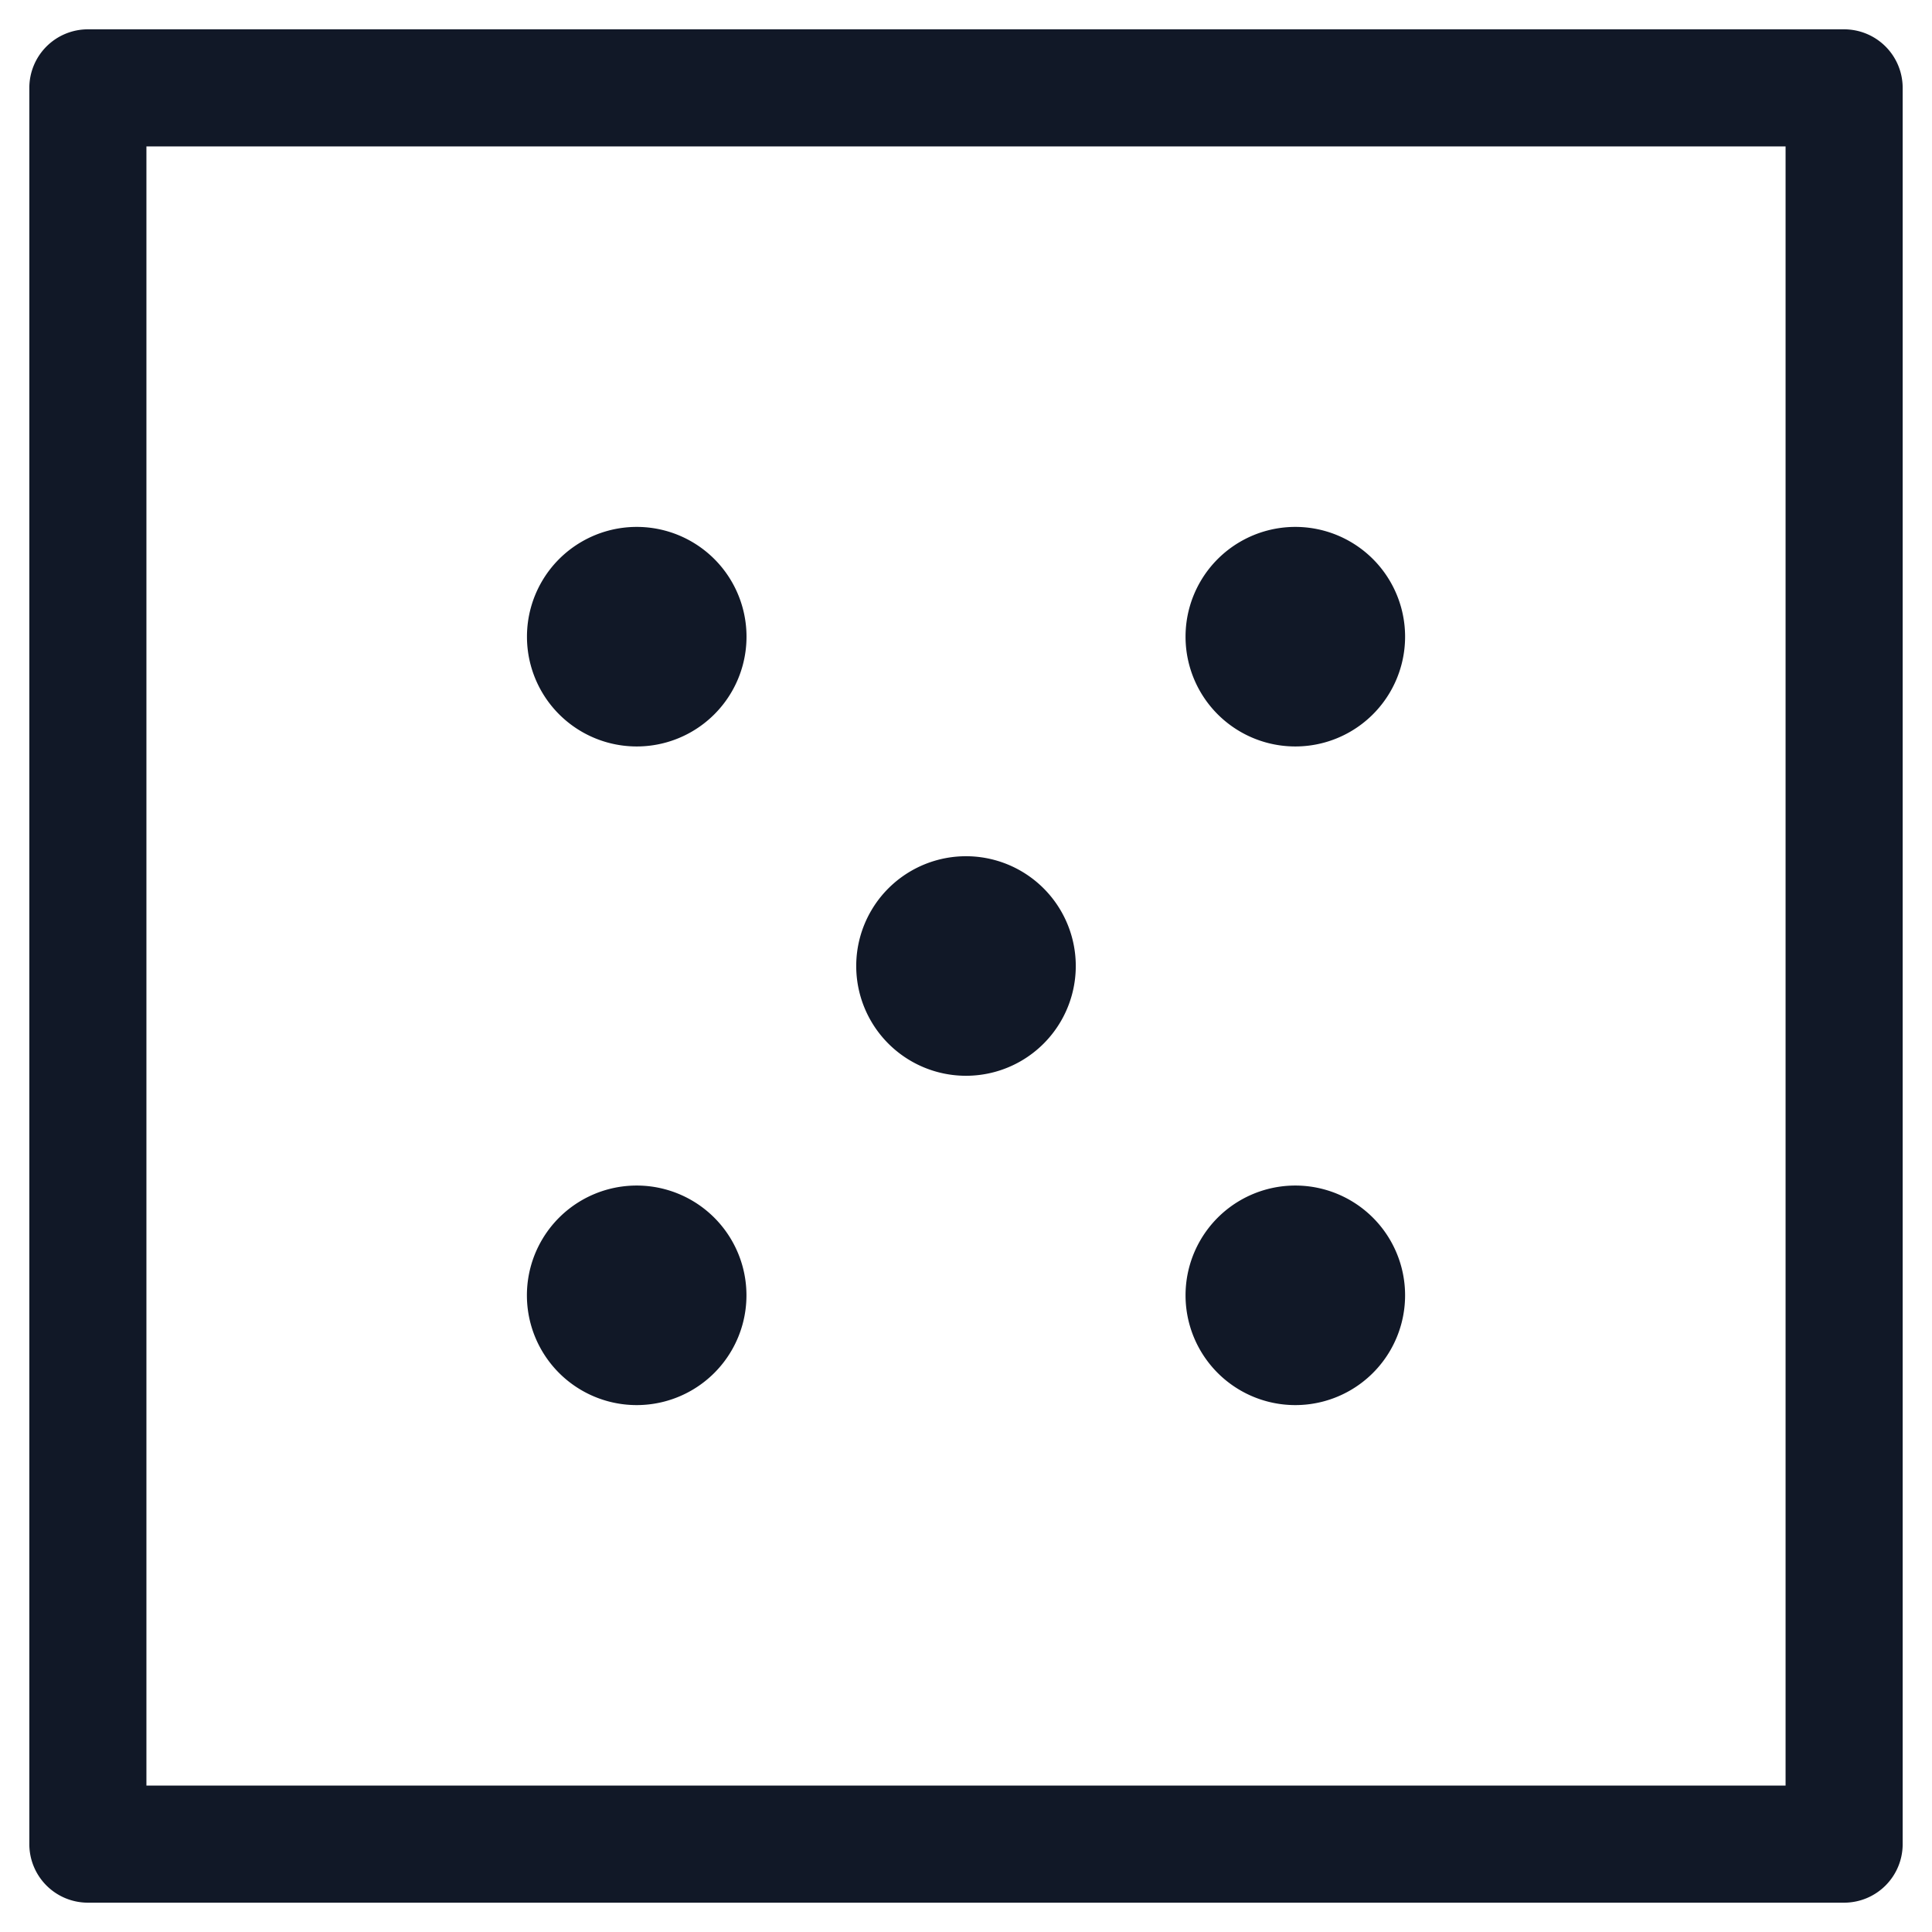<svg xmlns="http://www.w3.org/2000/svg" width="33" height="33" fill="none" viewBox="0 0 33 33"><path fill="#111827" fill-rule="evenodd" d="M1.501.501a1 1 0 0 0-1 1v29.998a1 1 0 0 0 1 1h29.998a1 1 0 0 0 1-1V1.501a1 1 0 0 0-1-1zm1 29.998V2.501h27.998v27.998zm10.25-19.624a1.875 1.875 0 1 1-3.75 0 1.875 1.875 0 0 1 3.75 0m11.249 0a1.875 1.875 0 1 1-3.75 0 1.875 1.875 0 0 1 3.75 0M10.875 24a1.875 1.875 0 1 0 0-3.75 1.875 1.875 0 0 0 0 3.75m7.5-7.5a1.875 1.875 0 1 1-3.75 0 1.875 1.875 0 0 1 3.75 0m3.75 7.5a1.875 1.875 0 1 0 0-3.75 1.875 1.875 0 0 0 0 3.75" clip-rule="evenodd"/></svg>